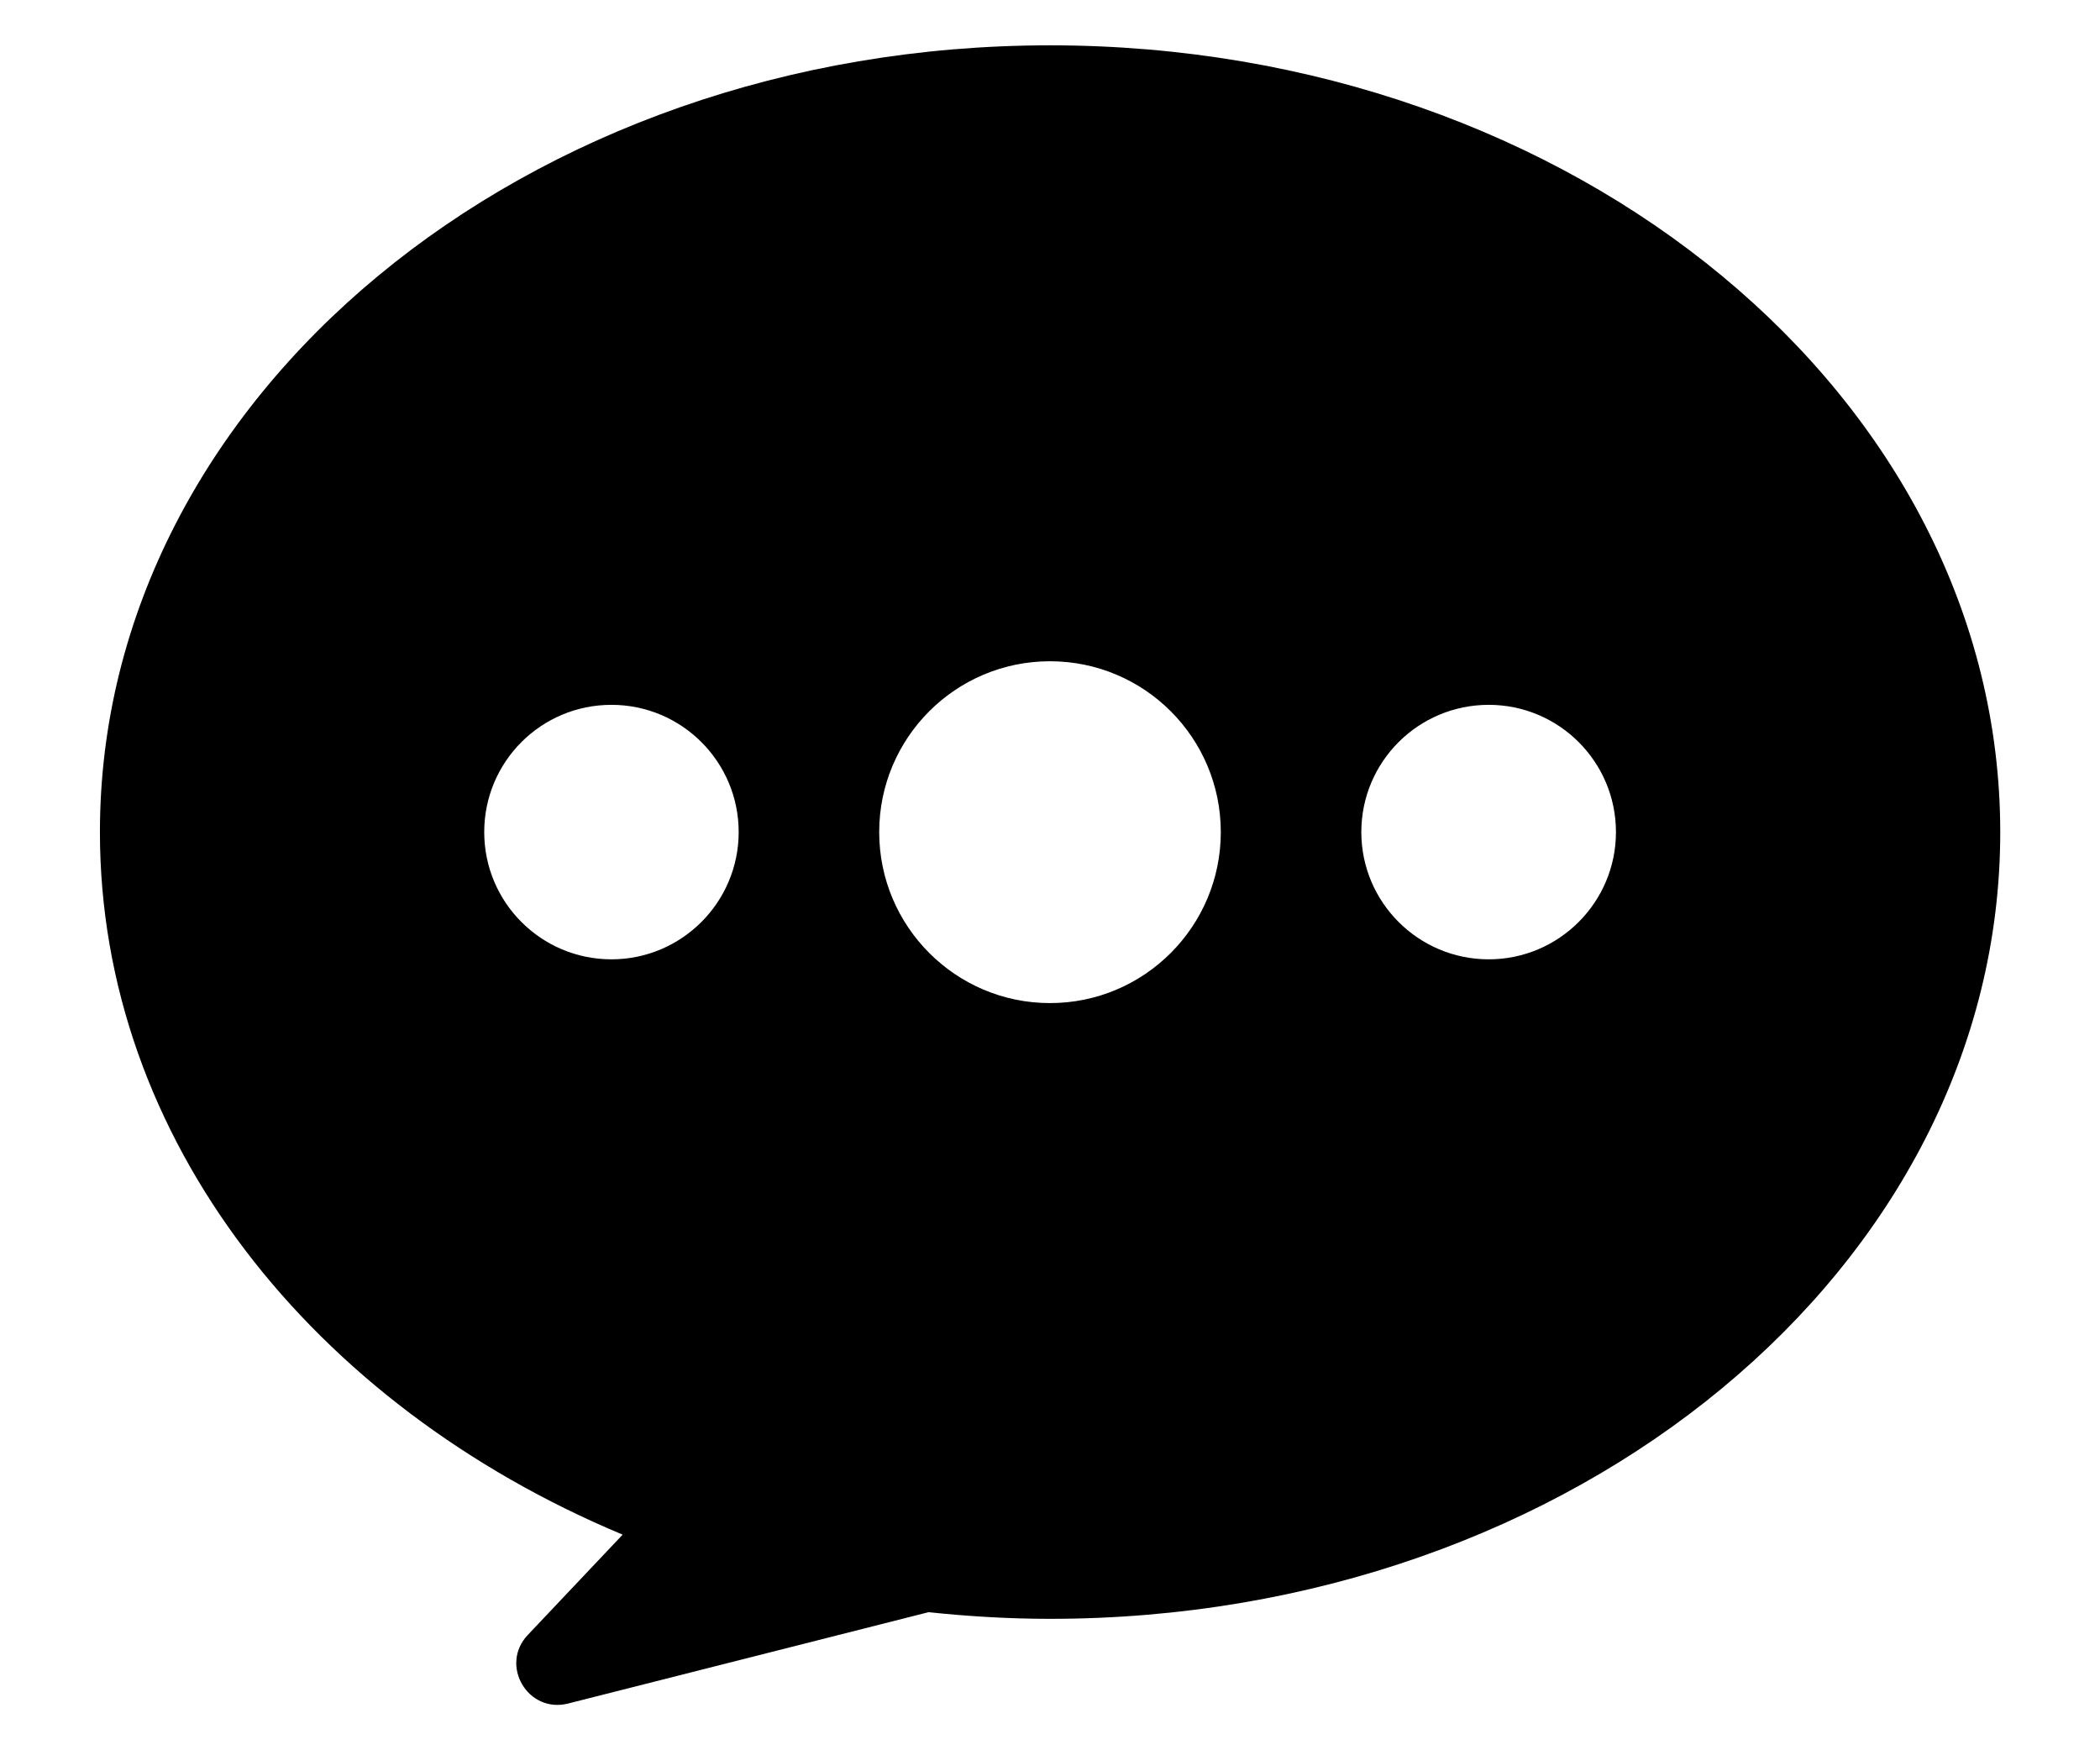 <svg width="12" height="10" viewBox="0 0 12 10" fill="none" xmlns="http://www.w3.org/2000/svg">
<path d="M6 0.259C3.002 0.259 0.571 2.272 0.571 4.754C0.571 6.509 1.787 8.028 3.558 8.768L3.016 9.341C2.853 9.513 3.016 9.791 3.246 9.733L5.306 9.211C5.534 9.235 5.765 9.249 6 9.249C8.999 9.249 11.43 7.236 11.43 4.754C11.429 2.272 8.999 0.259 6 0.259ZM2.767 4.754C2.767 4.352 3.092 4.027 3.494 4.027C3.895 4.027 4.221 4.352 4.221 4.754C4.221 5.155 3.895 5.481 3.494 5.481C3.092 5.481 2.767 5.155 2.767 4.754ZM6 5.731C5.461 5.731 5.024 5.293 5.024 4.754C5.024 4.215 5.461 3.778 6 3.778C6.539 3.778 6.976 4.215 6.976 4.754C6.976 5.293 6.539 5.731 6 5.731ZM8.507 5.481C8.105 5.481 7.779 5.155 7.779 4.754C7.779 4.352 8.105 4.027 8.507 4.027C8.908 4.027 9.234 4.352 9.234 4.754C9.234 5.155 8.908 5.481 8.507 5.481Z" fill="currentColor"/>
</svg>
